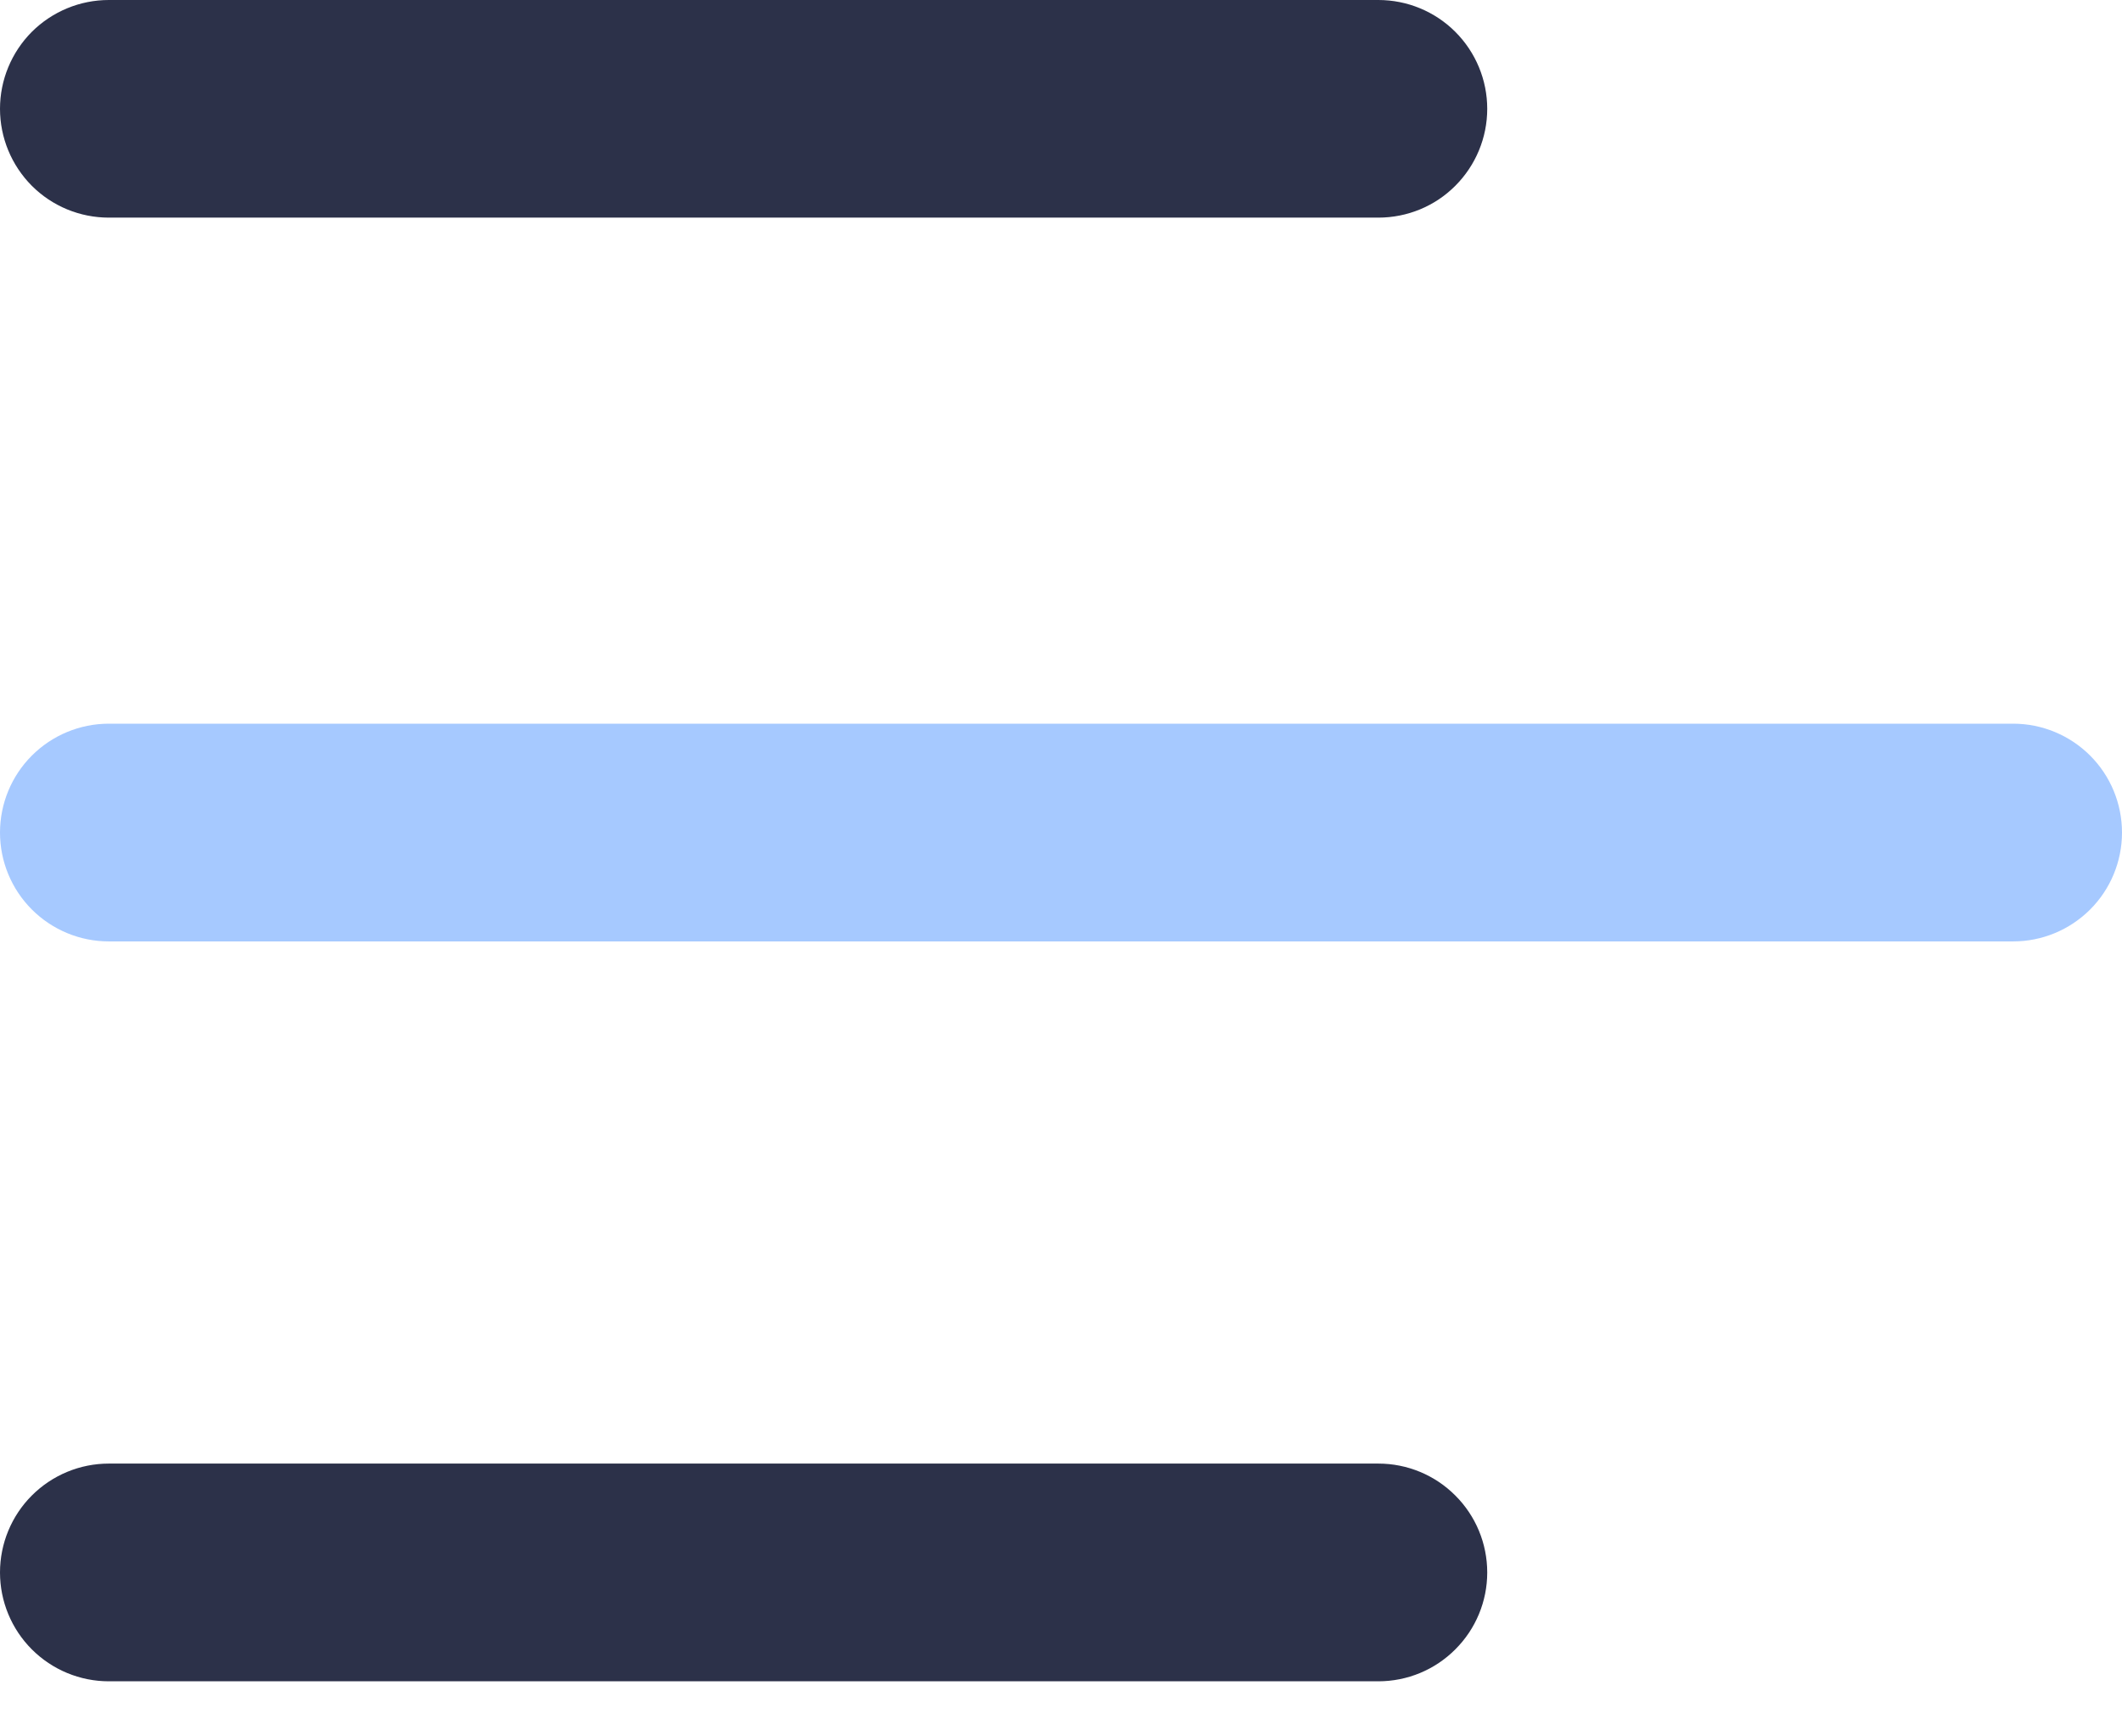 <svg width="22" height="18" viewBox="0 0 22 18" fill="none" xmlns="http://www.w3.org/2000/svg">
<path d="M20.872 9.759H1.128C0.829 9.759 0.542 9.64 0.33 9.428C0.119 9.217 0 8.93 0 8.631C0 8.331 0.119 8.044 0.33 7.833C0.542 7.621 0.829 7.502 1.128 7.502H20.872C21.171 7.502 21.458 7.621 21.67 7.833C21.881 8.044 22 8.331 22 8.631C22 8.93 21.881 9.217 21.67 9.428C21.458 9.64 21.171 9.759 20.872 9.759Z" fill="#A6C9FF"/>
<path d="M14.29 2.256H1.128C0.829 2.256 0.542 2.138 0.33 1.926C0.119 1.714 0 1.427 0 1.128C0 0.829 0.119 0.542 0.33 0.33C0.542 0.119 0.829 0 1.128 0H14.29C14.59 0 14.877 0.119 15.088 0.33C15.3 0.542 15.419 0.829 15.419 1.128C15.419 1.427 15.3 1.714 15.088 1.926C14.877 2.138 14.59 2.256 14.29 2.256Z" fill="#2C3149"/>
<path d="M14.29 17.429H1.128C0.829 17.429 0.542 17.31 0.33 17.098C0.119 16.887 0 16.6 0 16.301C0 16.001 0.119 15.714 0.33 15.503C0.542 15.291 0.829 15.172 1.128 15.172H14.29C14.59 15.172 14.877 15.291 15.088 15.503C15.3 15.714 15.419 16.001 15.419 16.301C15.419 16.6 15.3 16.887 15.088 17.098C14.877 17.31 14.59 17.429 14.29 17.429Z" fill="#2C3149"/>
</svg>
